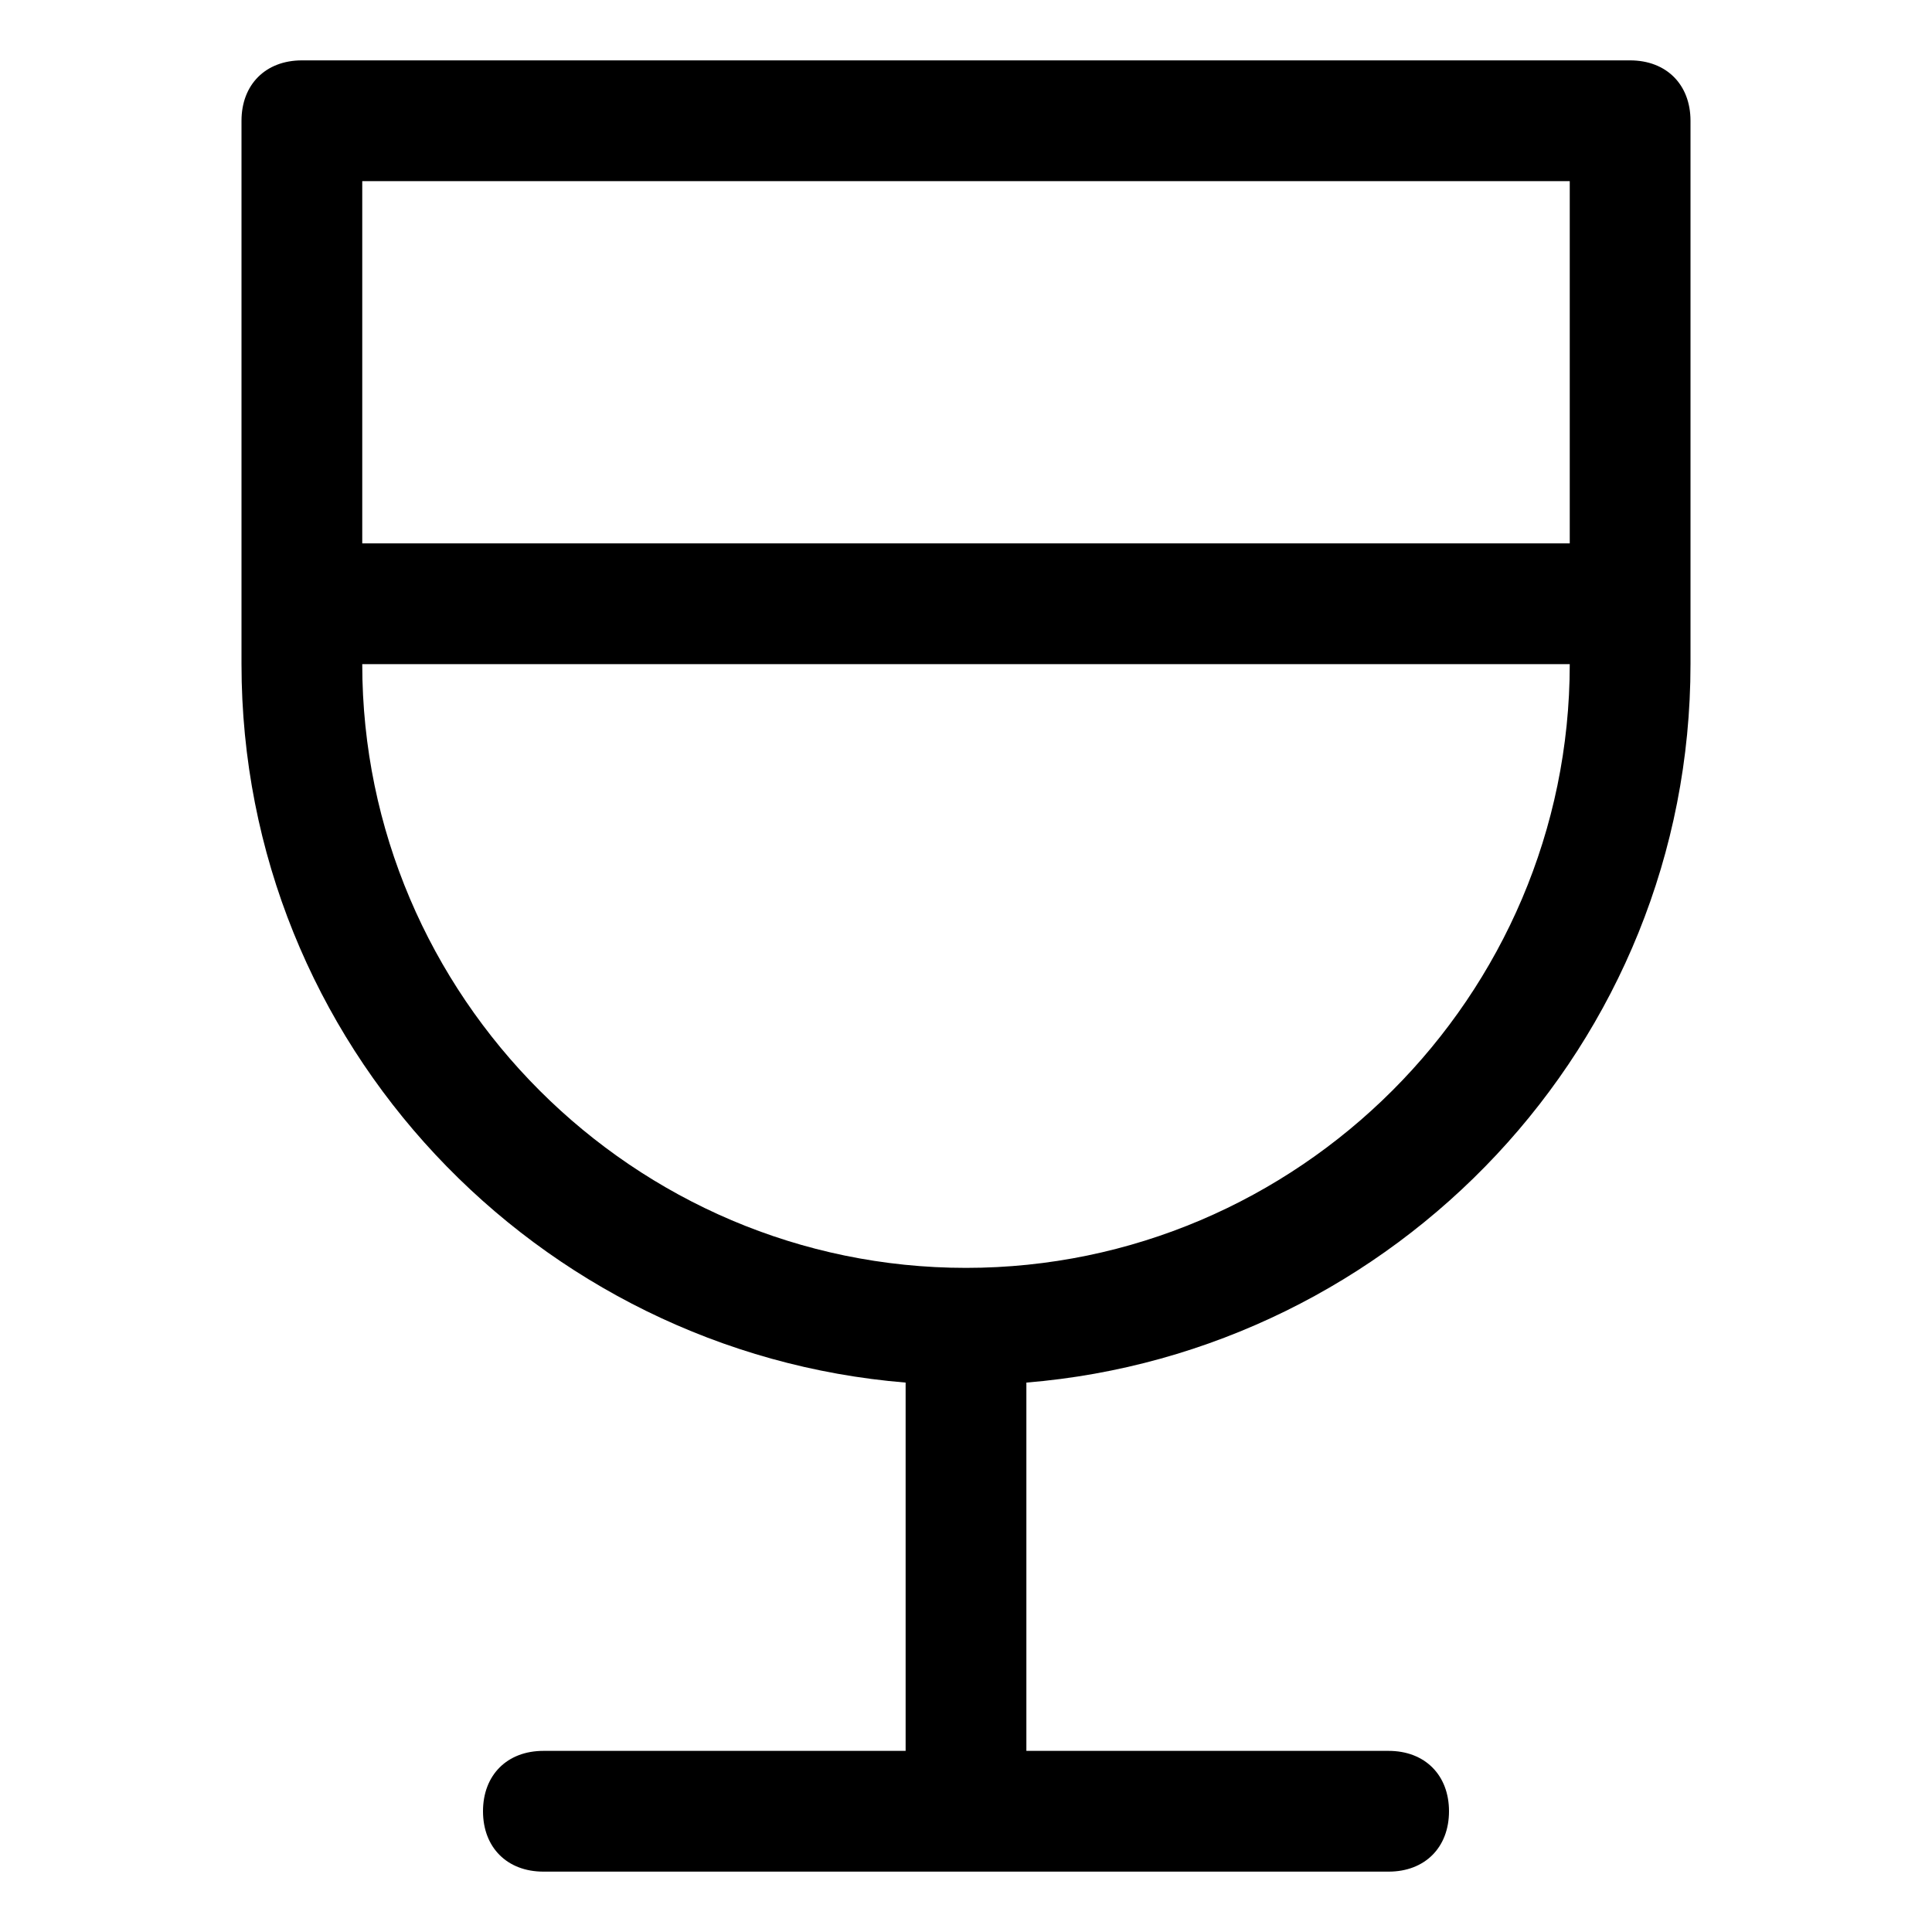 <?xml version="1.0" encoding="utf-8"?>
<!-- Generator: Adobe Illustrator 19.0.1, SVG Export Plug-In . SVG Version: 6.00 Build 0)  -->
<!DOCTYPE svg PUBLIC "-//W3C//DTD SVG 1.1//EN" "http://www.w3.org/Graphics/SVG/1.1/DTD/svg11.dtd">
<svg version="1.1" id="Layer_1" xmlns="http://www.w3.org/2000/svg" xmlns:xlink="http://www.w3.org/1999/xlink" x="0px" y="0px"
	 width="32px" height="32px" viewBox="0 0 32 32" enable-background="new 0 0 32 32" xml:space="preserve">
<path d="M28,11V2c0-0.6-0.4-1-1-1H5C4.4,1,4,1.4,4,2v9c0,6.3,4.9,11.4,11,11.9V29H9c-0.6,0-1,0.4-1,1s0.4,1,1,1h14c0.6,0,1-0.4,1-1
	s-0.4-1-1-1h-6v-6.1C23.1,22.4,28,17.3,28,11z M26,3v6H6V3H26z M6,11h20c0,5.5-4.5,10-10,10S6,16.5,6,11z"/>
</svg>
